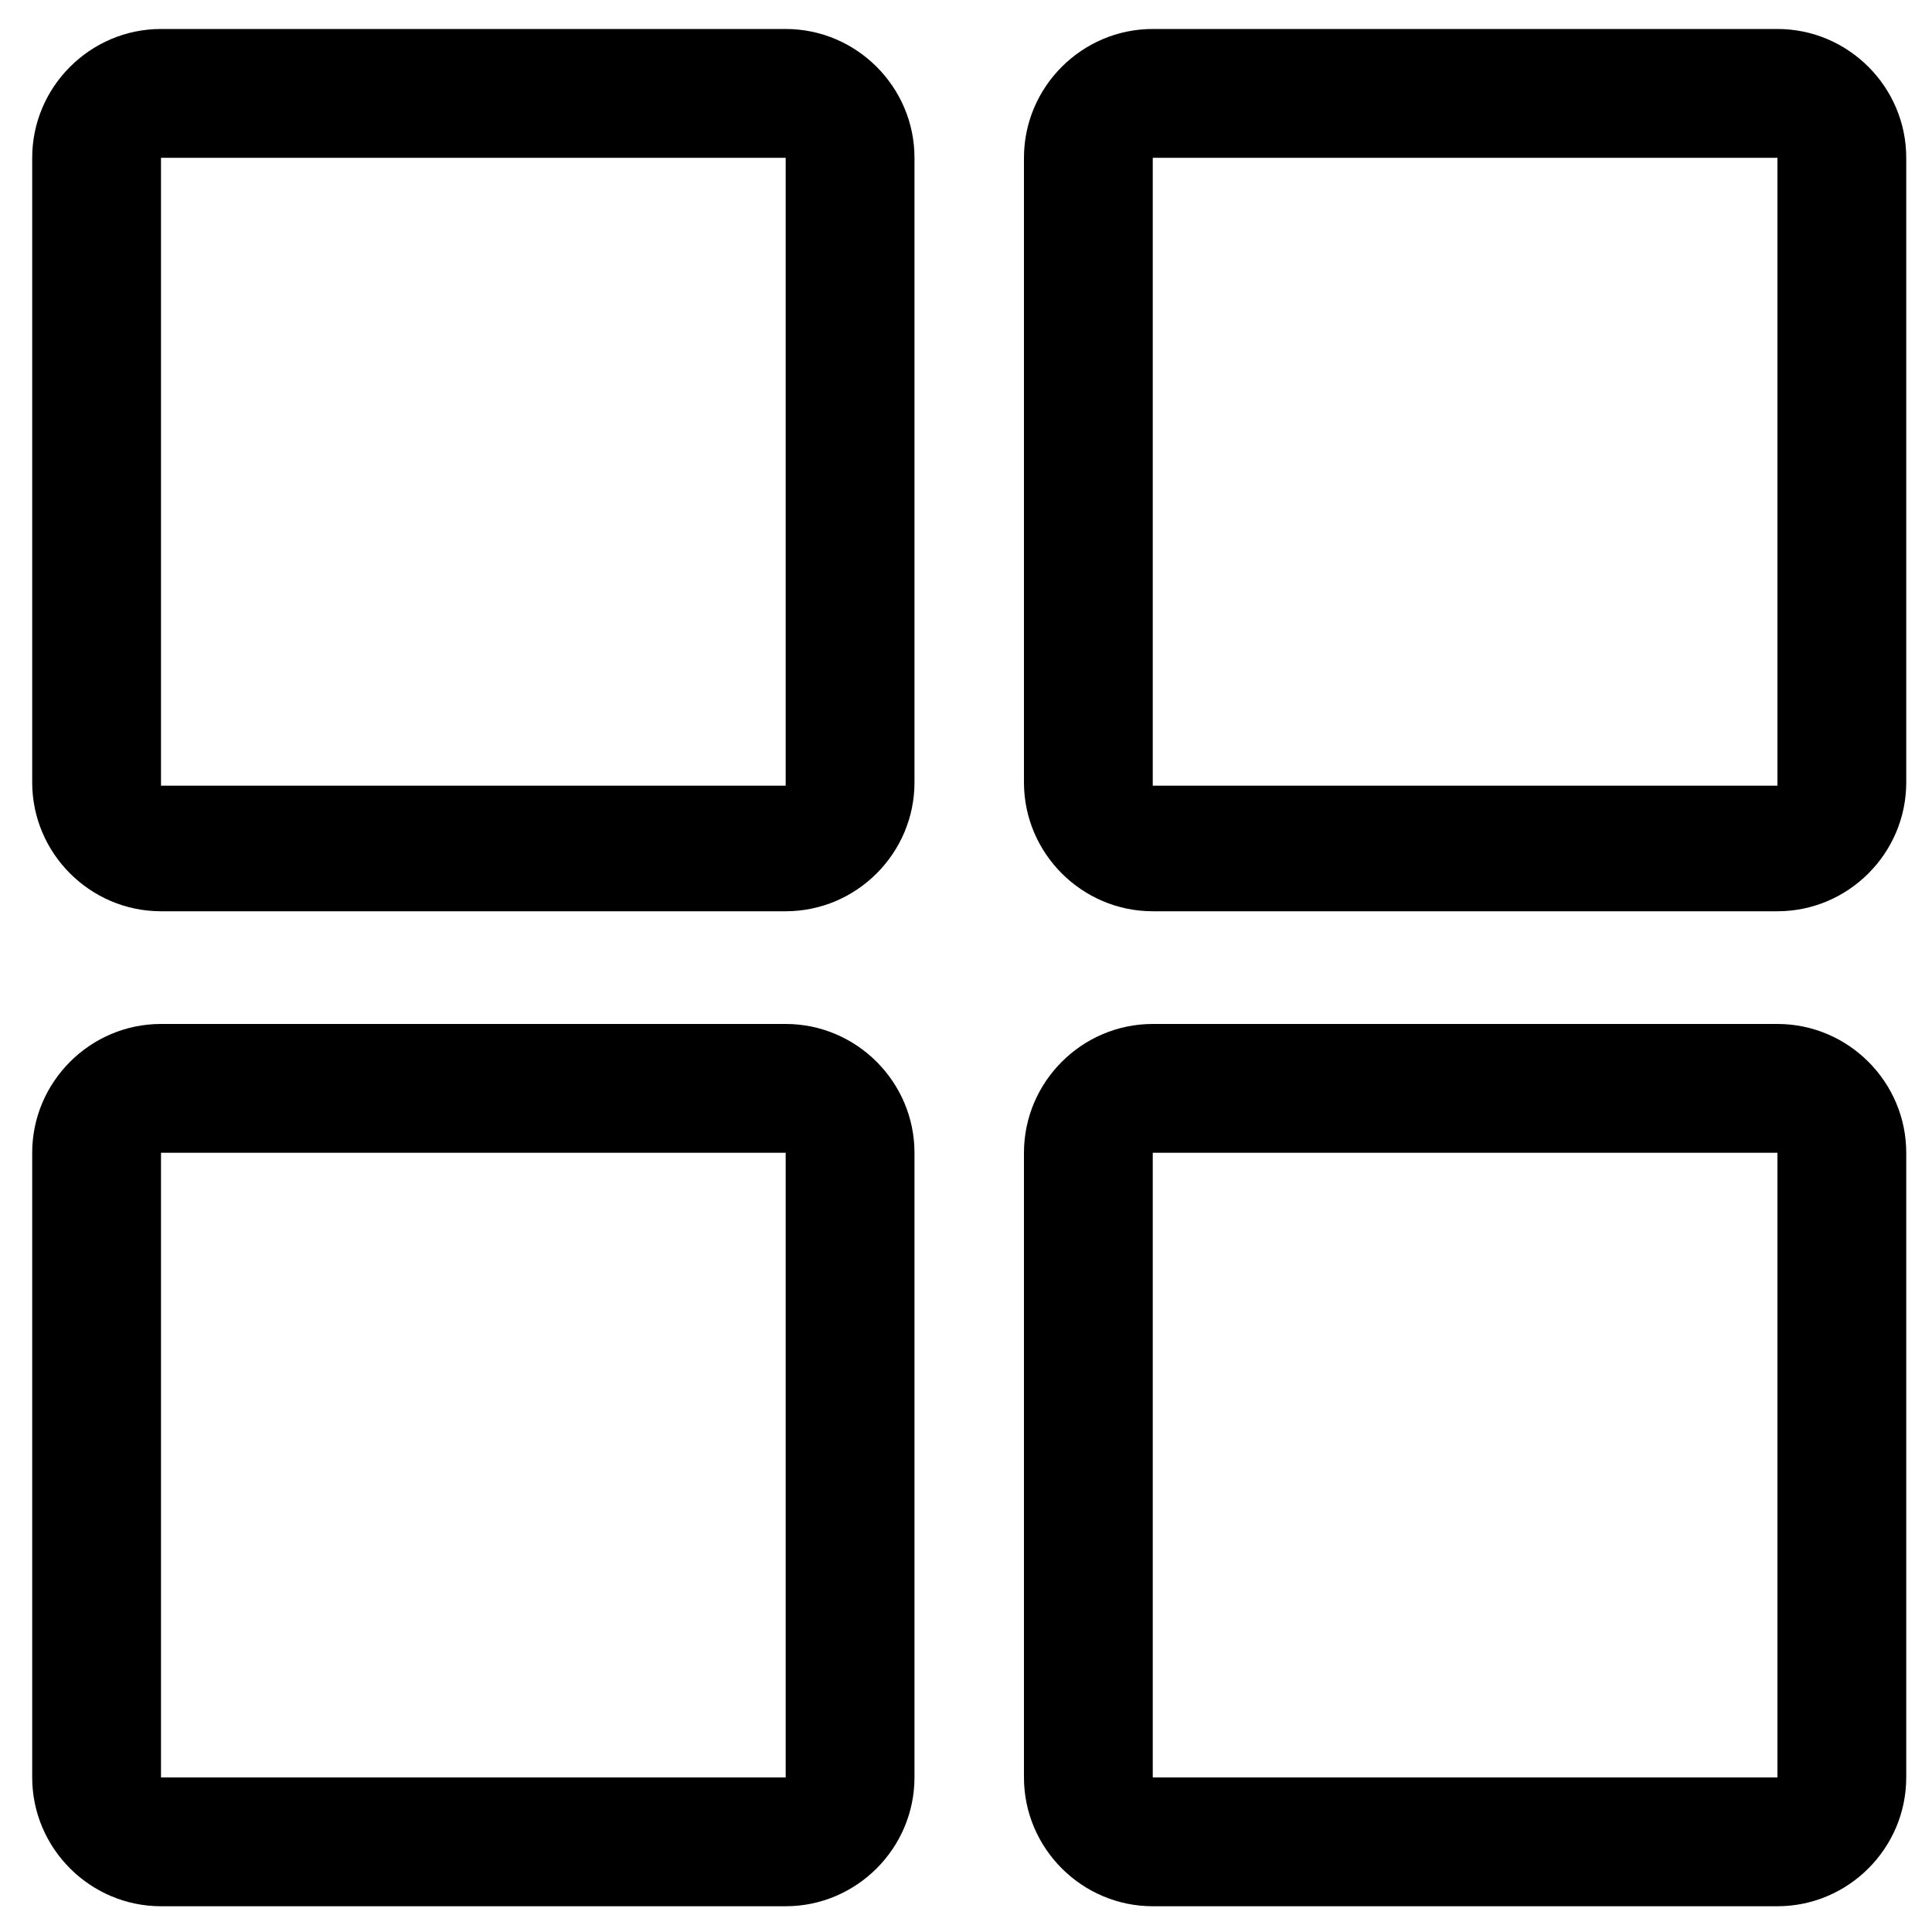 <?xml version="1.0" standalone="no"?><!DOCTYPE svg PUBLIC "-//W3C//DTD SVG 1.1//EN" "http://www.w3.org/Graphics/SVG/1.1/DTD/svg11.dtd"><svg class="icon" width="160px" height="160.00px" viewBox="0 0 1024 1024" version="1.1" xmlns="http://www.w3.org/2000/svg"><path d="M416.427 15.36H85.333c-37.547 0-68.267 30.72-68.267 68.267v331.093c0 37.547 30.72 68.267 68.267 68.267h331.093c37.547 0 68.267-30.72 68.267-68.267V83.627c0-37.547-30.72-68.267-68.267-68.267z m0 401.067H85.333V83.627h331.093v332.8z m0 34.133v-34.133 34.133zM942.08 15.36H610.987c-37.547 0-68.267 30.72-68.267 68.267v331.093c0 37.547 30.72 68.267 68.267 68.267h331.093c37.547 0 68.267-30.72 68.267-68.267V83.627c0-37.547-30.72-68.267-68.267-68.267z m0 401.067H610.987V83.627h331.093v332.8zM416.427 542.72H85.333c-37.547 0-68.267 30.72-68.267 68.267v331.093c0 37.547 30.72 68.267 68.267 68.267h331.093c37.547 0 68.267-30.72 68.267-68.267V610.987c0-37.547-30.72-68.267-68.267-68.267z m0 399.36H85.333V610.987h331.093v331.093z m0 34.133v-34.133 34.133zM942.08 542.72H610.987c-37.547 0-68.267 30.72-68.267 68.267v331.093c0 37.547 30.72 68.267 68.267 68.267h331.093c37.547 0 68.267-30.72 68.267-68.267V610.987c0-37.547-30.72-68.267-68.267-68.267z m0 399.36H610.987V610.987h331.093v331.093z" /></svg>